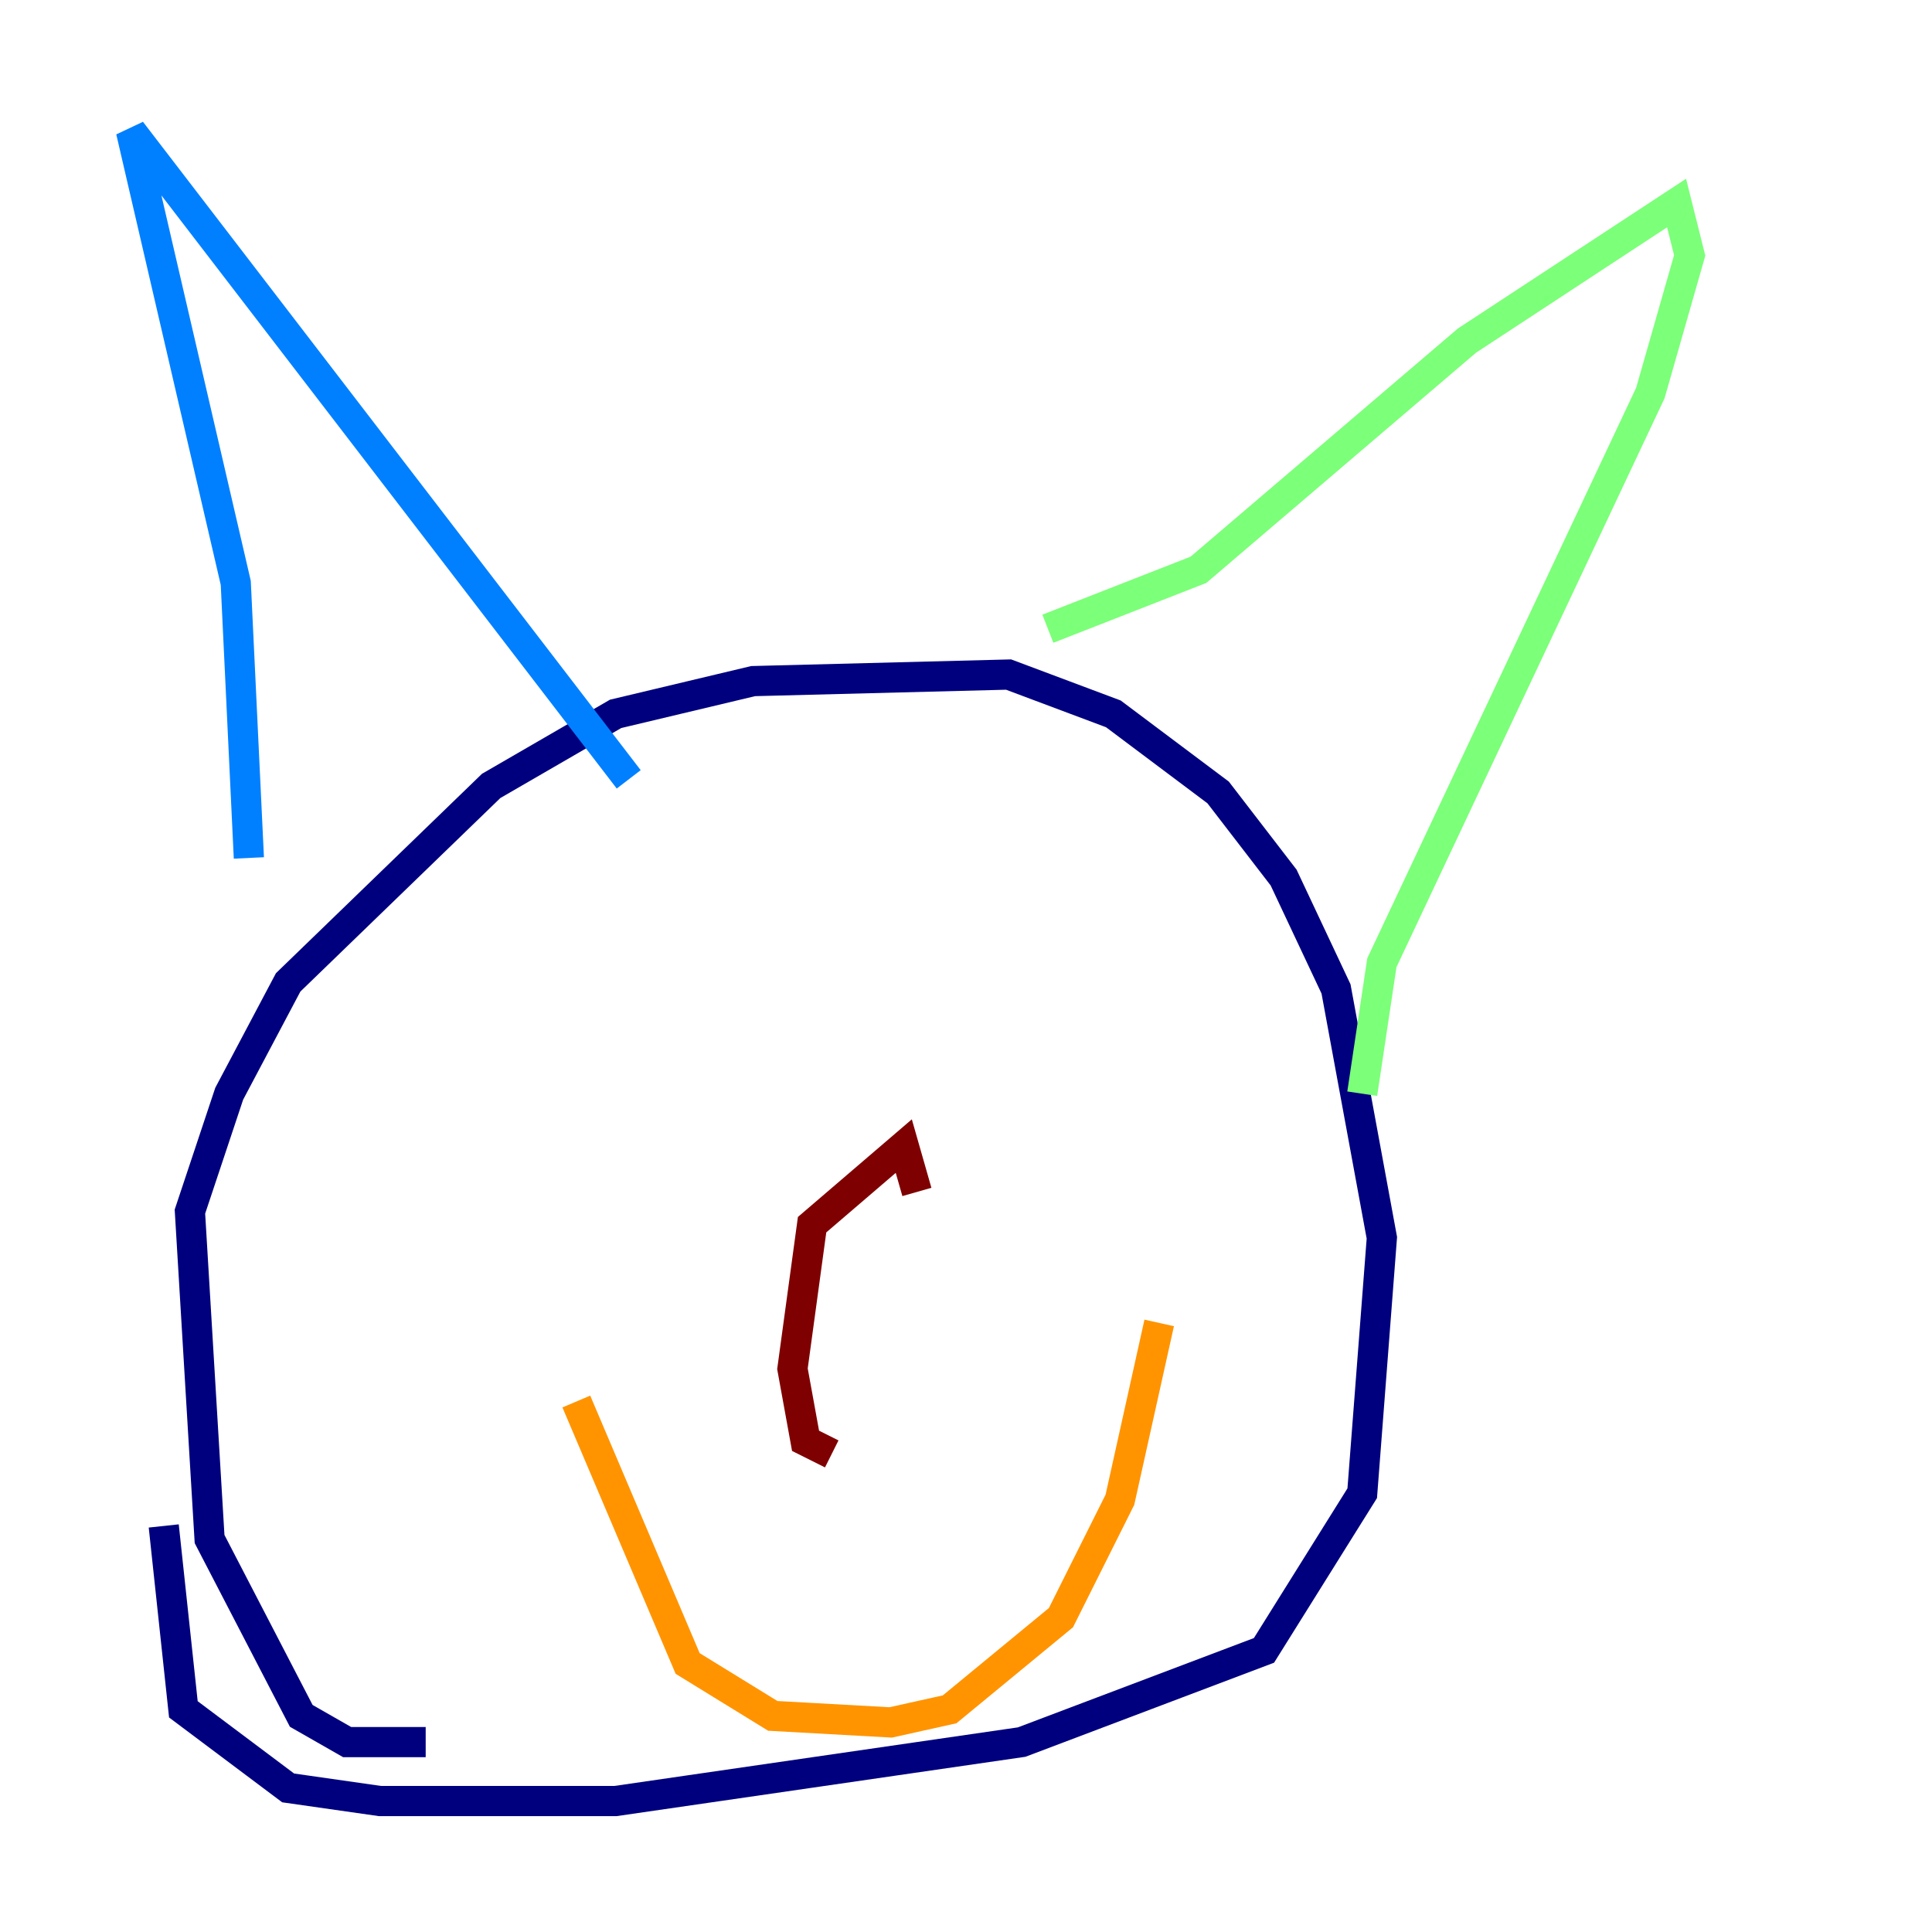 <?xml version="1.0" encoding="utf-8" ?>
<svg baseProfile="tiny" height="128" version="1.2" viewBox="0,0,128,128" width="128" xmlns="http://www.w3.org/2000/svg" xmlns:ev="http://www.w3.org/2001/xml-events" xmlns:xlink="http://www.w3.org/1999/xlink"><defs /><polyline fill="none" points="28.203,115.417 22.997,115.417 19.959,113.681 13.885,101.966 12.583,80.271 15.186,72.461 19.091,65.085 32.542,52.068 40.786,47.295 49.898,45.125 66.82,44.691 73.763,47.295 80.705,52.502 85.044,58.142 88.515,65.519 91.552,82.007 90.251,98.929 83.742,109.342 67.688,115.417 40.786,119.322 25.166,119.322 19.091,118.454 12.149,113.248 10.848,101.098" stroke="#00007f" stroke-width="2" /><polyline fill="none" points="16.488,56.841 15.62,38.617 8.678,8.678 41.654,51.634" stroke="#0080ff" stroke-width="2" /><polyline fill="none" points="69.424,41.654 79.403,37.749 97.193,22.563 111.078,13.451 111.946,16.922 109.342,26.034 91.552,63.783 90.251,72.461" stroke="#7cff79" stroke-width="2" /><polyline fill="none" points="38.183,92.854 45.559,110.21 51.2,113.681 59.01,114.115 62.915,113.248 70.291,107.173 74.197,99.363 76.8,87.647" stroke="#ff9400" stroke-width="2" /><polyline fill="none" points="55.105,96.325 53.37,95.458 52.502,90.685 53.803,81.139 59.878,75.932 60.746,78.969" stroke="#7f0000" stroke-width="2" /></svg>